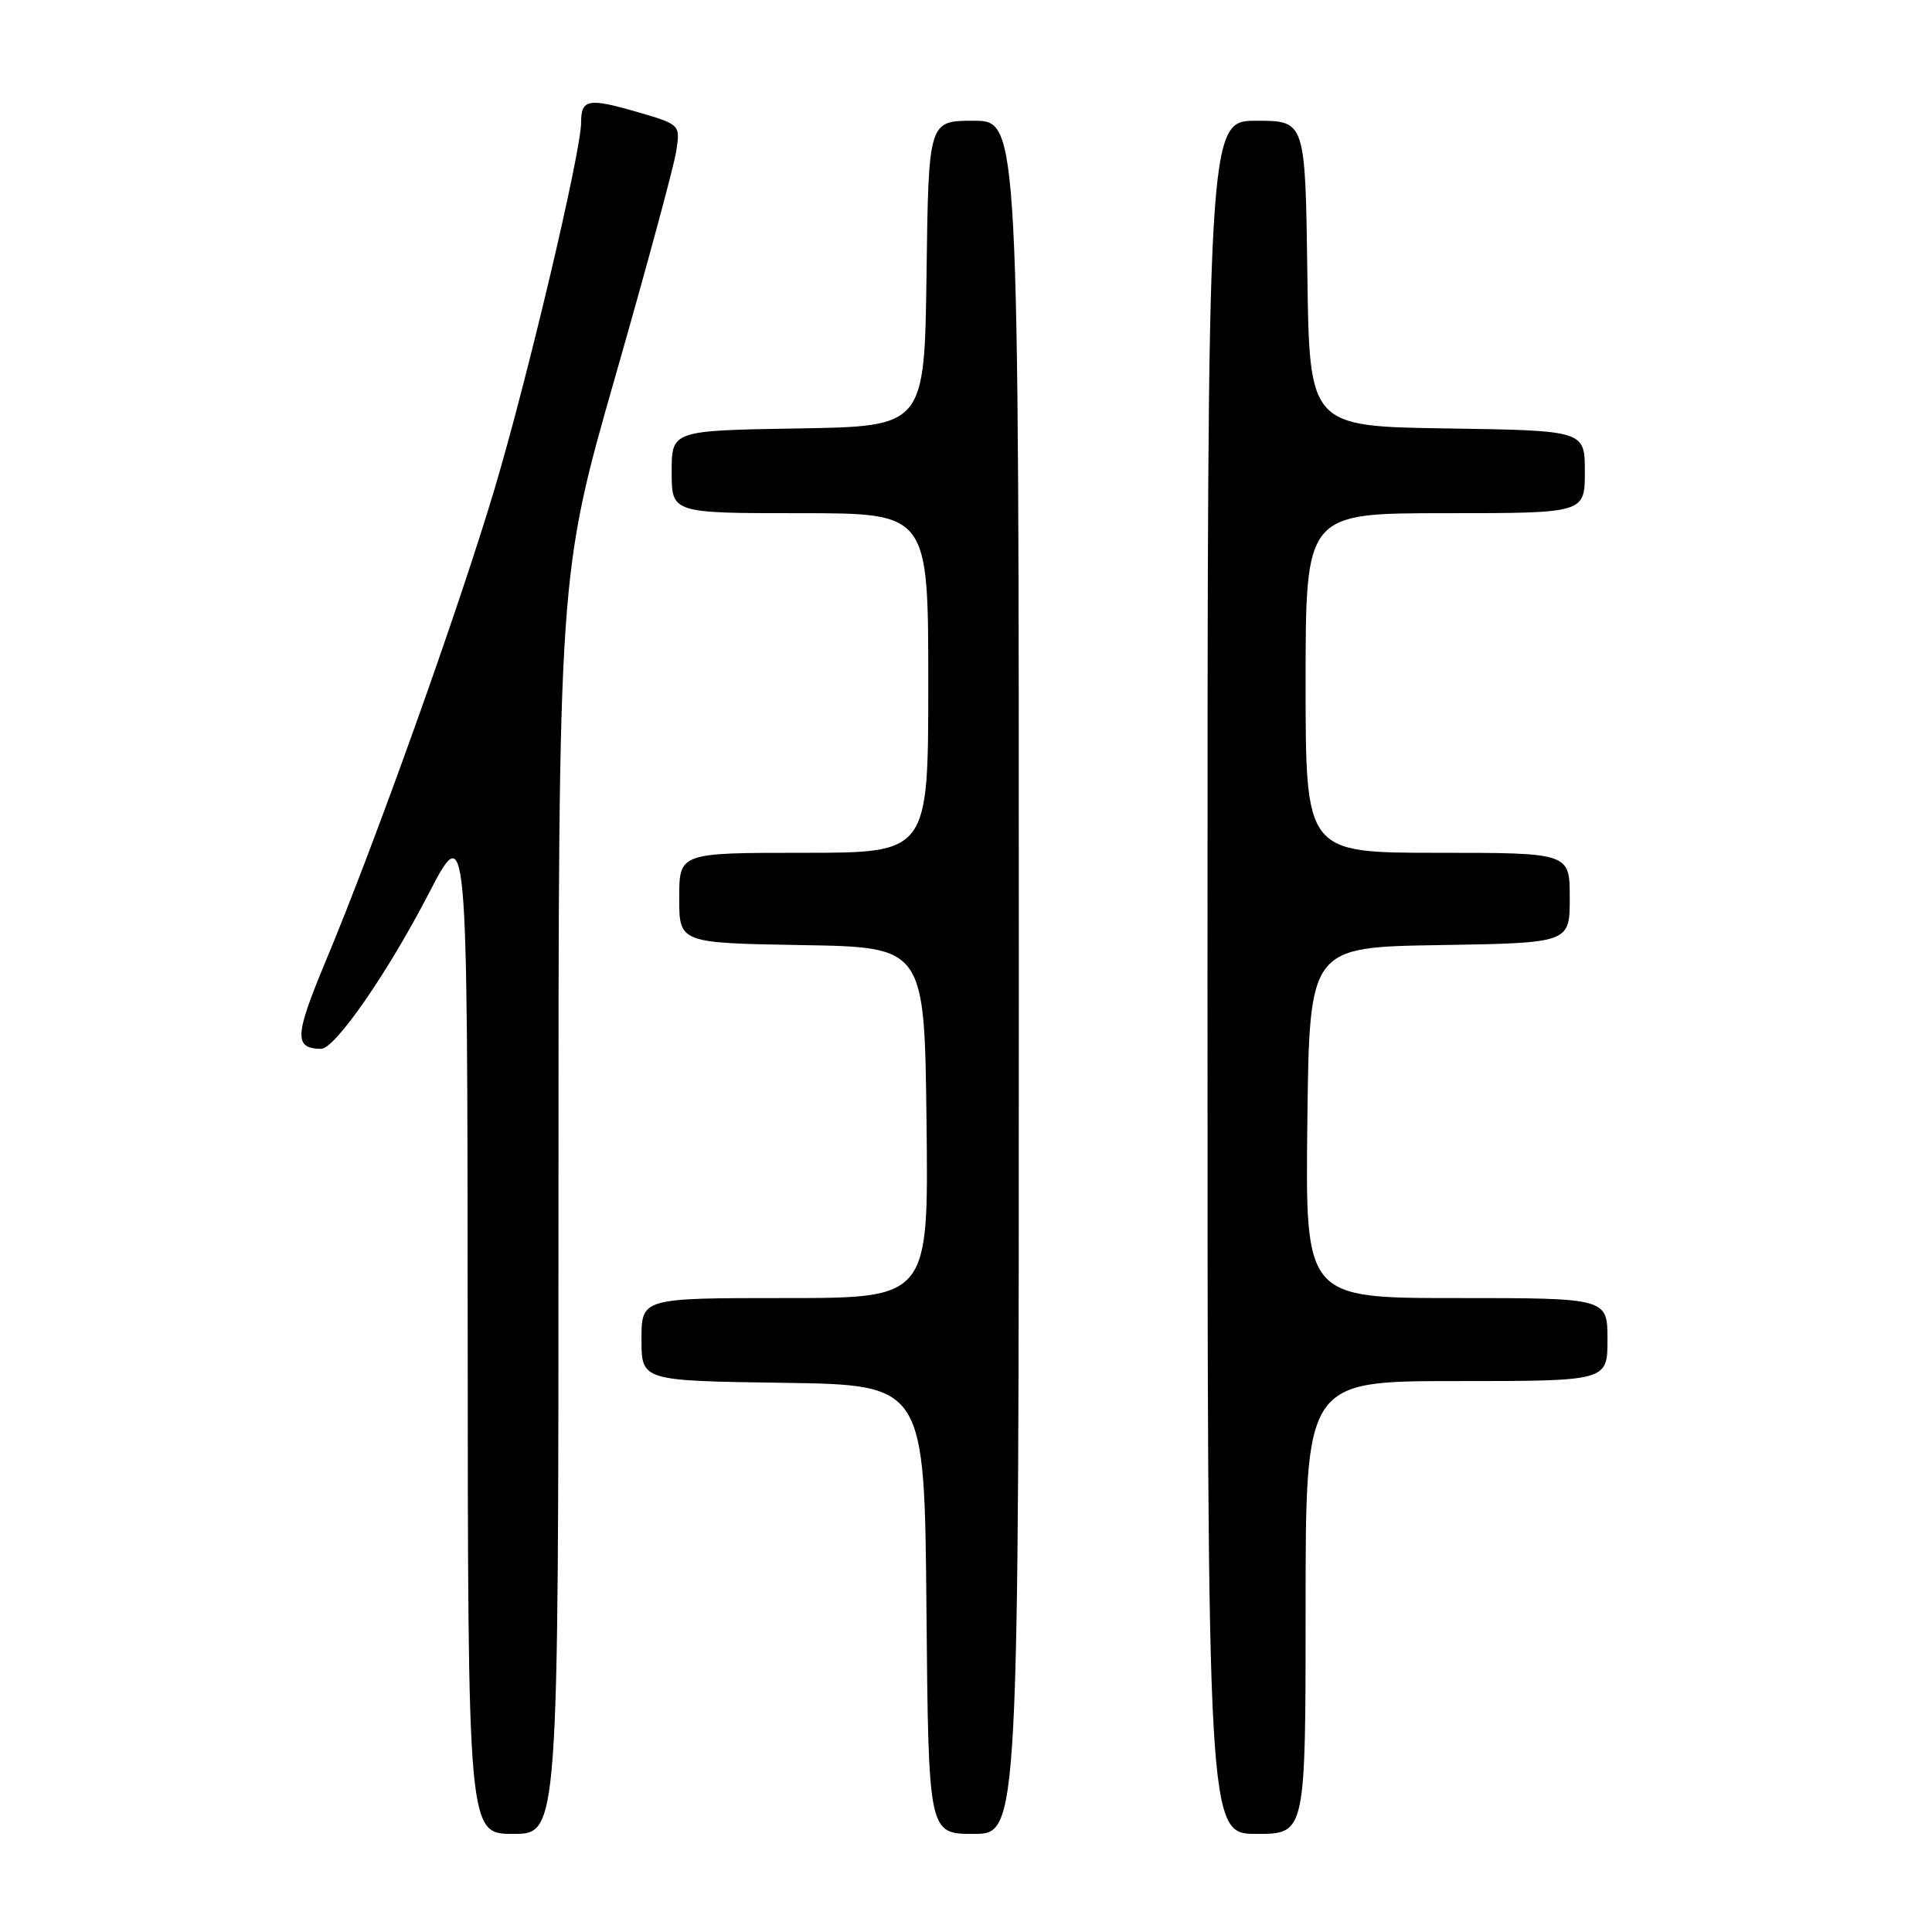 <?xml version="1.0" encoding="UTF-8" standalone="no"?>
<!DOCTYPE svg PUBLIC "-//W3C//DTD SVG 1.1//EN" "http://www.w3.org/Graphics/SVG/1.1/DTD/svg11.dtd" >
<svg xmlns="http://www.w3.org/2000/svg" xmlns:xlink="http://www.w3.org/1999/xlink" version="1.1" viewBox="0 0 256 256">
 <g >
 <path fill="currentColor"
d=" M 74.00 159.60 C 74.00 76.21 74.00 76.21 81.51 49.96 C 85.64 35.53 89.28 22.10 89.59 20.11 C 90.16 16.50 90.16 16.50 84.37 14.82 C 77.96 12.96 77.00 13.14 77.00 16.22 C 77.00 20.11 69.92 50.08 65.51 64.86 C 60.73 80.86 49.68 111.75 43.13 127.43 C 39.03 137.25 38.94 138.93 42.54 138.98 C 44.36 139.01 51.31 129.00 56.72 118.57 C 61.93 108.50 61.93 108.50 61.97 175.75 C 62.00 243.00 62.00 243.00 68.00 243.00 C 74.00 243.00 74.00 243.00 74.00 159.60 Z  M 135.00 129.50 C 135.00 16.00 135.00 16.00 129.02 16.00 C 123.04 16.00 123.04 16.00 122.77 36.25 C 122.50 56.50 122.50 56.50 105.75 56.77 C 89.00 57.05 89.00 57.05 89.00 62.52 C 89.00 68.00 89.00 68.00 106.00 68.00 C 123.00 68.00 123.00 68.00 123.00 90.50 C 123.00 113.00 123.00 113.00 106.50 113.00 C 90.00 113.00 90.00 113.00 90.00 118.98 C 90.00 124.95 90.00 124.95 106.25 125.23 C 122.50 125.50 122.50 125.50 122.77 148.75 C 123.04 172.00 123.04 172.00 104.02 172.00 C 85.00 172.00 85.00 172.00 85.00 177.48 C 85.00 182.96 85.00 182.96 103.75 183.23 C 122.50 183.50 122.50 183.50 122.76 213.25 C 123.03 243.00 123.03 243.00 129.01 243.00 C 135.00 243.00 135.00 243.00 135.00 129.50 Z  M 173.00 213.00 C 173.00 183.00 173.00 183.00 193.00 183.00 C 213.00 183.00 213.00 183.00 213.00 177.50 C 213.00 172.00 213.00 172.00 192.98 172.00 C 172.96 172.00 172.96 172.00 173.23 148.75 C 173.50 125.50 173.50 125.50 190.75 125.23 C 208.00 124.95 208.00 124.95 208.00 118.98 C 208.00 113.00 208.00 113.00 190.50 113.00 C 173.00 113.00 173.00 113.00 173.00 90.50 C 173.00 68.00 173.00 68.00 191.50 68.00 C 210.00 68.00 210.00 68.00 210.00 62.52 C 210.00 57.05 210.00 57.05 191.75 56.77 C 173.50 56.50 173.50 56.50 173.23 36.25 C 172.96 16.00 172.96 16.00 166.48 16.00 C 160.00 16.00 160.00 16.00 160.00 129.50 C 160.00 243.00 160.00 243.00 166.50 243.00 C 173.00 243.00 173.00 243.00 173.00 213.00 Z "/>
</g>
</svg>